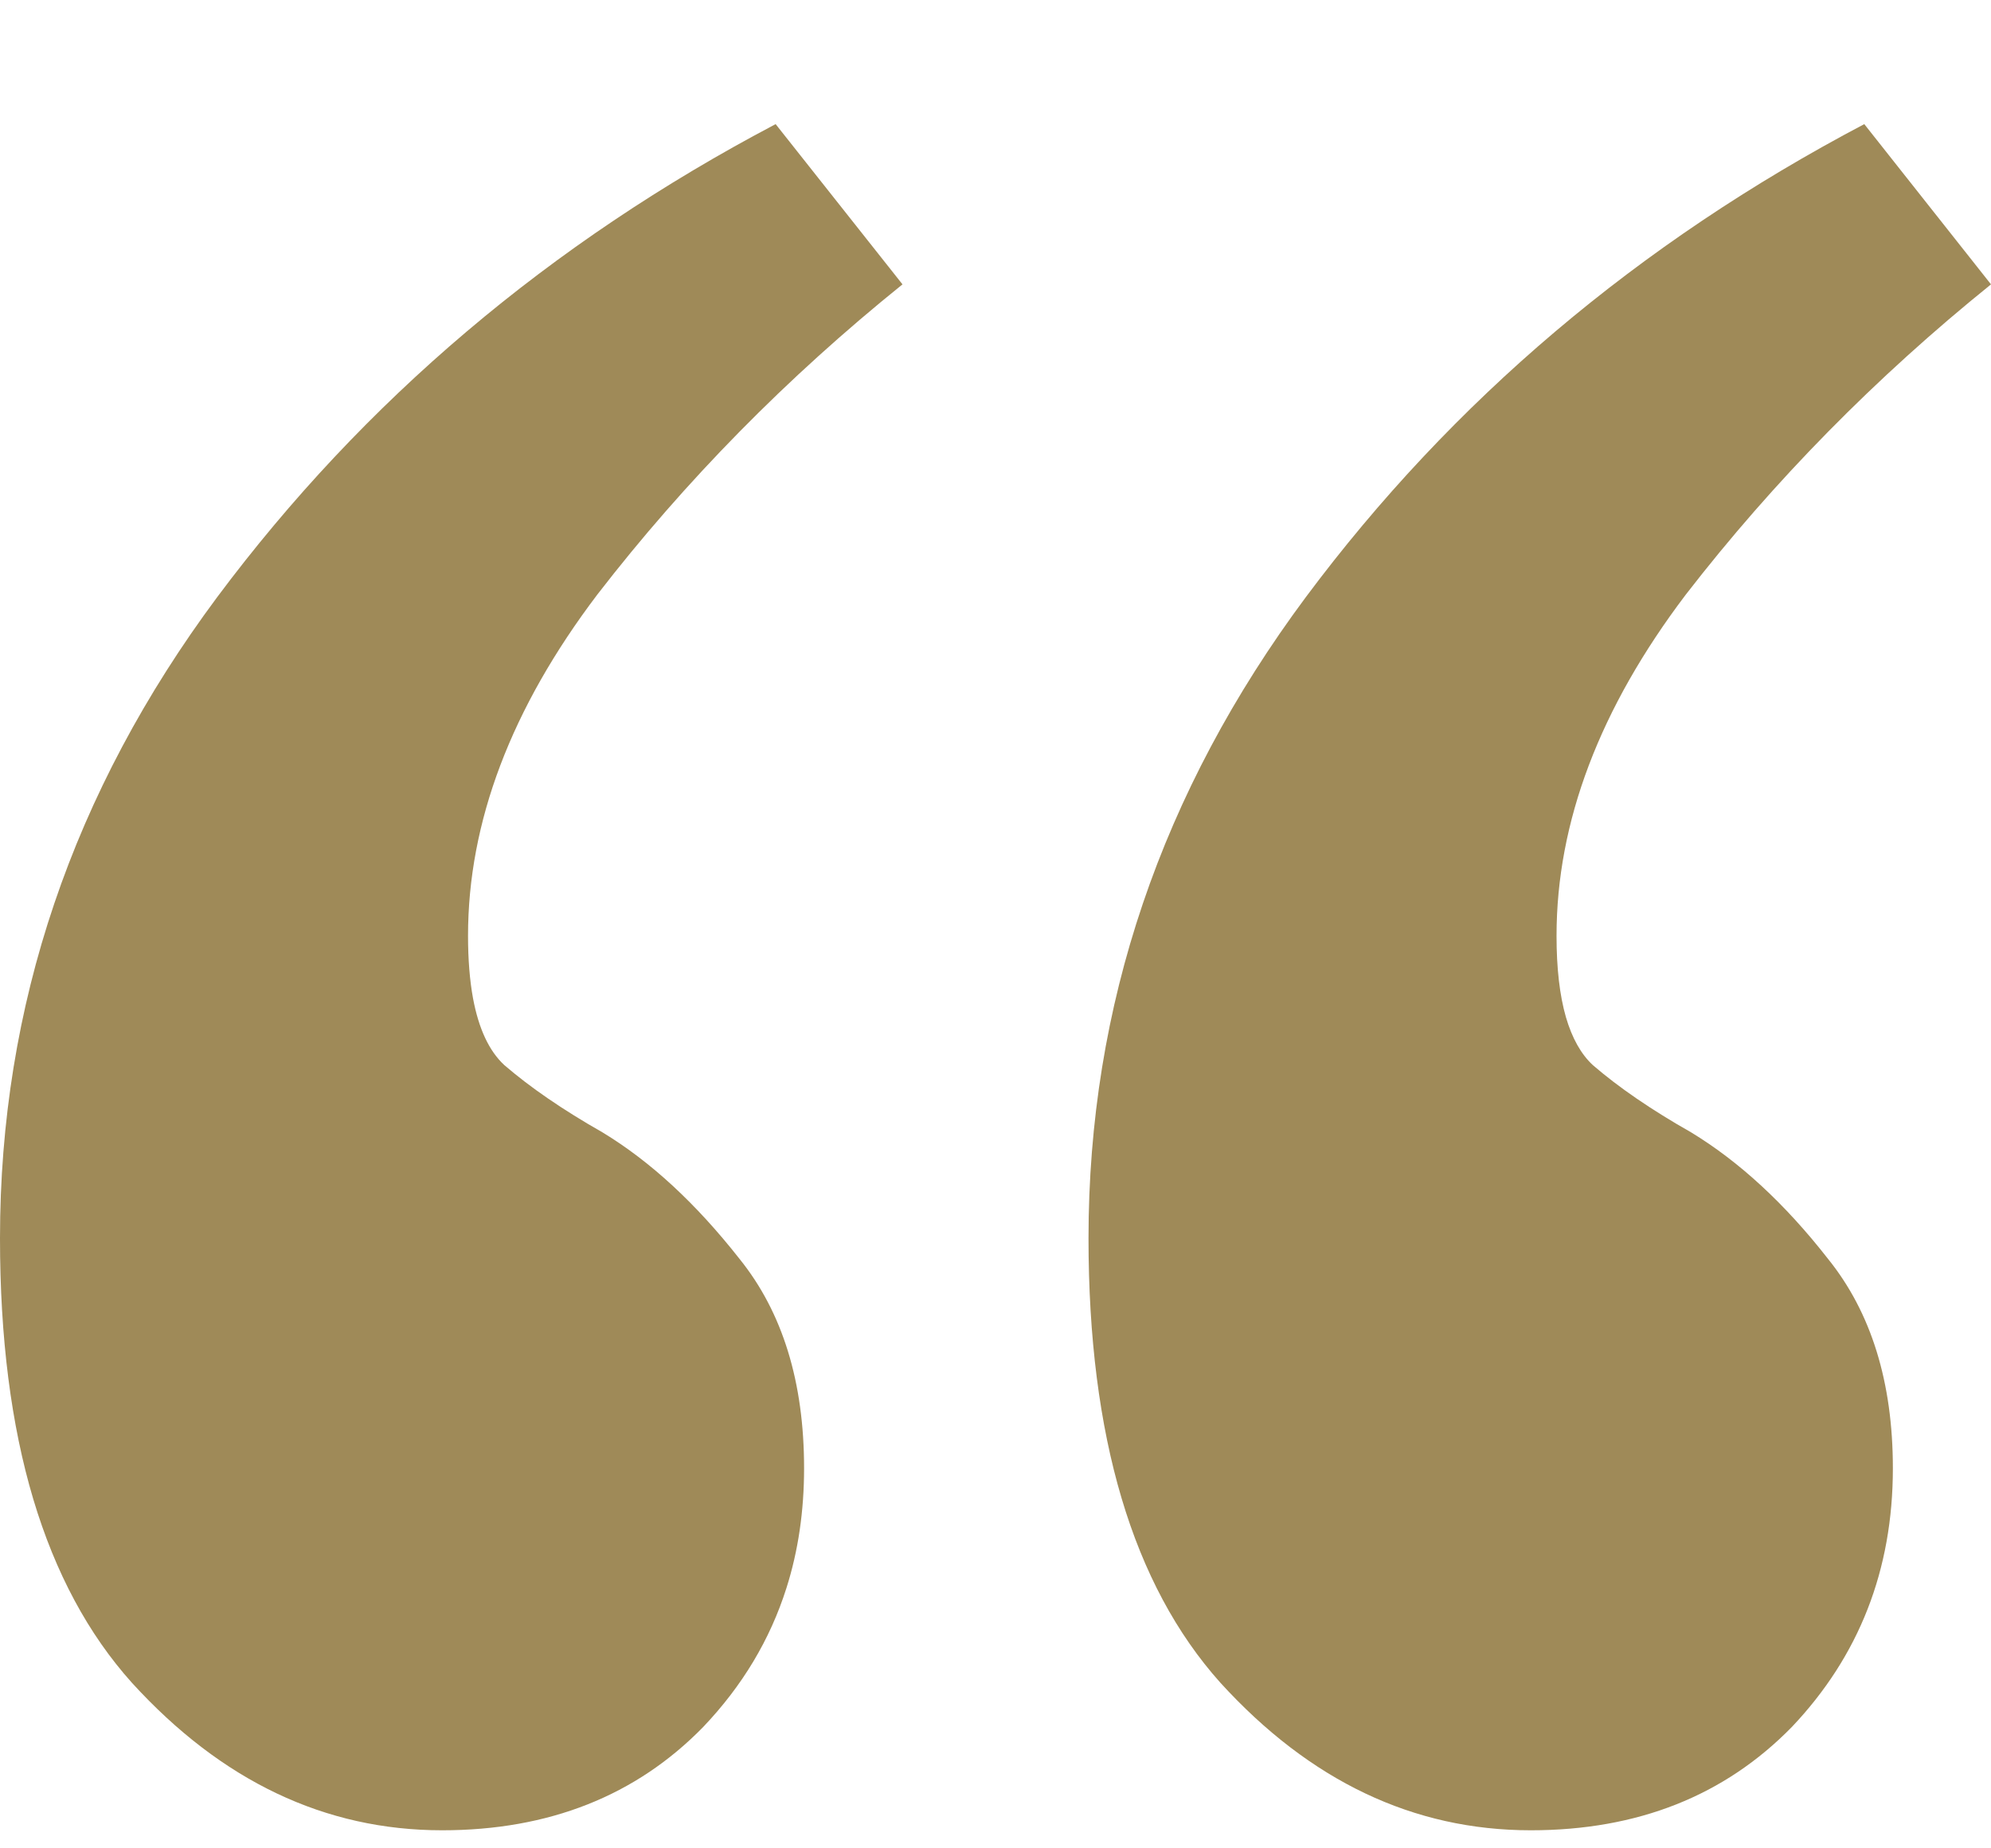 <svg width="14" height="13" viewBox="0 0 14 13" fill="none" xmlns="http://www.w3.org/2000/svg">
<path fill-rule="evenodd" clip-rule="evenodd" d="M9.182 4.2C8.164 5.57 7.654 7.073 7.654 8.709C7.654 10.103 7.964 11.146 8.582 11.836C9.212 12.527 9.939 12.873 10.764 12.873C11.516 12.873 12.127 12.63 12.6 12.146C13.072 11.648 13.31 11.043 13.31 10.327C13.31 9.721 13.157 9.23 12.854 8.854C12.552 8.467 12.23 8.17 11.891 7.964C11.612 7.806 11.382 7.648 11.2 7.491C11.117 7.414 11.054 7.301 11.011 7.154C10.967 7.001 10.945 6.81 10.945 6.582C10.945 5.782 11.248 4.982 11.854 4.182C12.473 3.382 13.188 2.655 14 2L13.109 0.873C11.521 1.709 10.212 2.818 9.182 4.2ZM1.527 4.2C0.509 5.57 0 7.073 0 8.709C0 9.409 0.078 10.021 0.234 10.544C0.389 11.062 0.62 11.493 0.928 11.836C1.558 12.527 2.285 12.873 3.109 12.873C3.86 12.873 4.473 12.63 4.945 12.146C5.22 11.857 5.415 11.532 5.53 11.169C5.613 10.908 5.654 10.627 5.654 10.327C5.654 9.721 5.503 9.23 5.2 8.854C4.896 8.467 4.576 8.17 4.236 7.964C3.958 7.806 3.728 7.648 3.546 7.491C3.439 7.392 3.366 7.235 3.326 7.021C3.303 6.895 3.291 6.748 3.291 6.582C3.291 5.782 3.594 4.982 4.2 4.182C4.818 3.382 5.533 2.655 6.346 2L5.454 0.873C3.866 1.709 2.558 2.818 1.527 4.2Z" fill="#9F8A58"/>
</svg>
